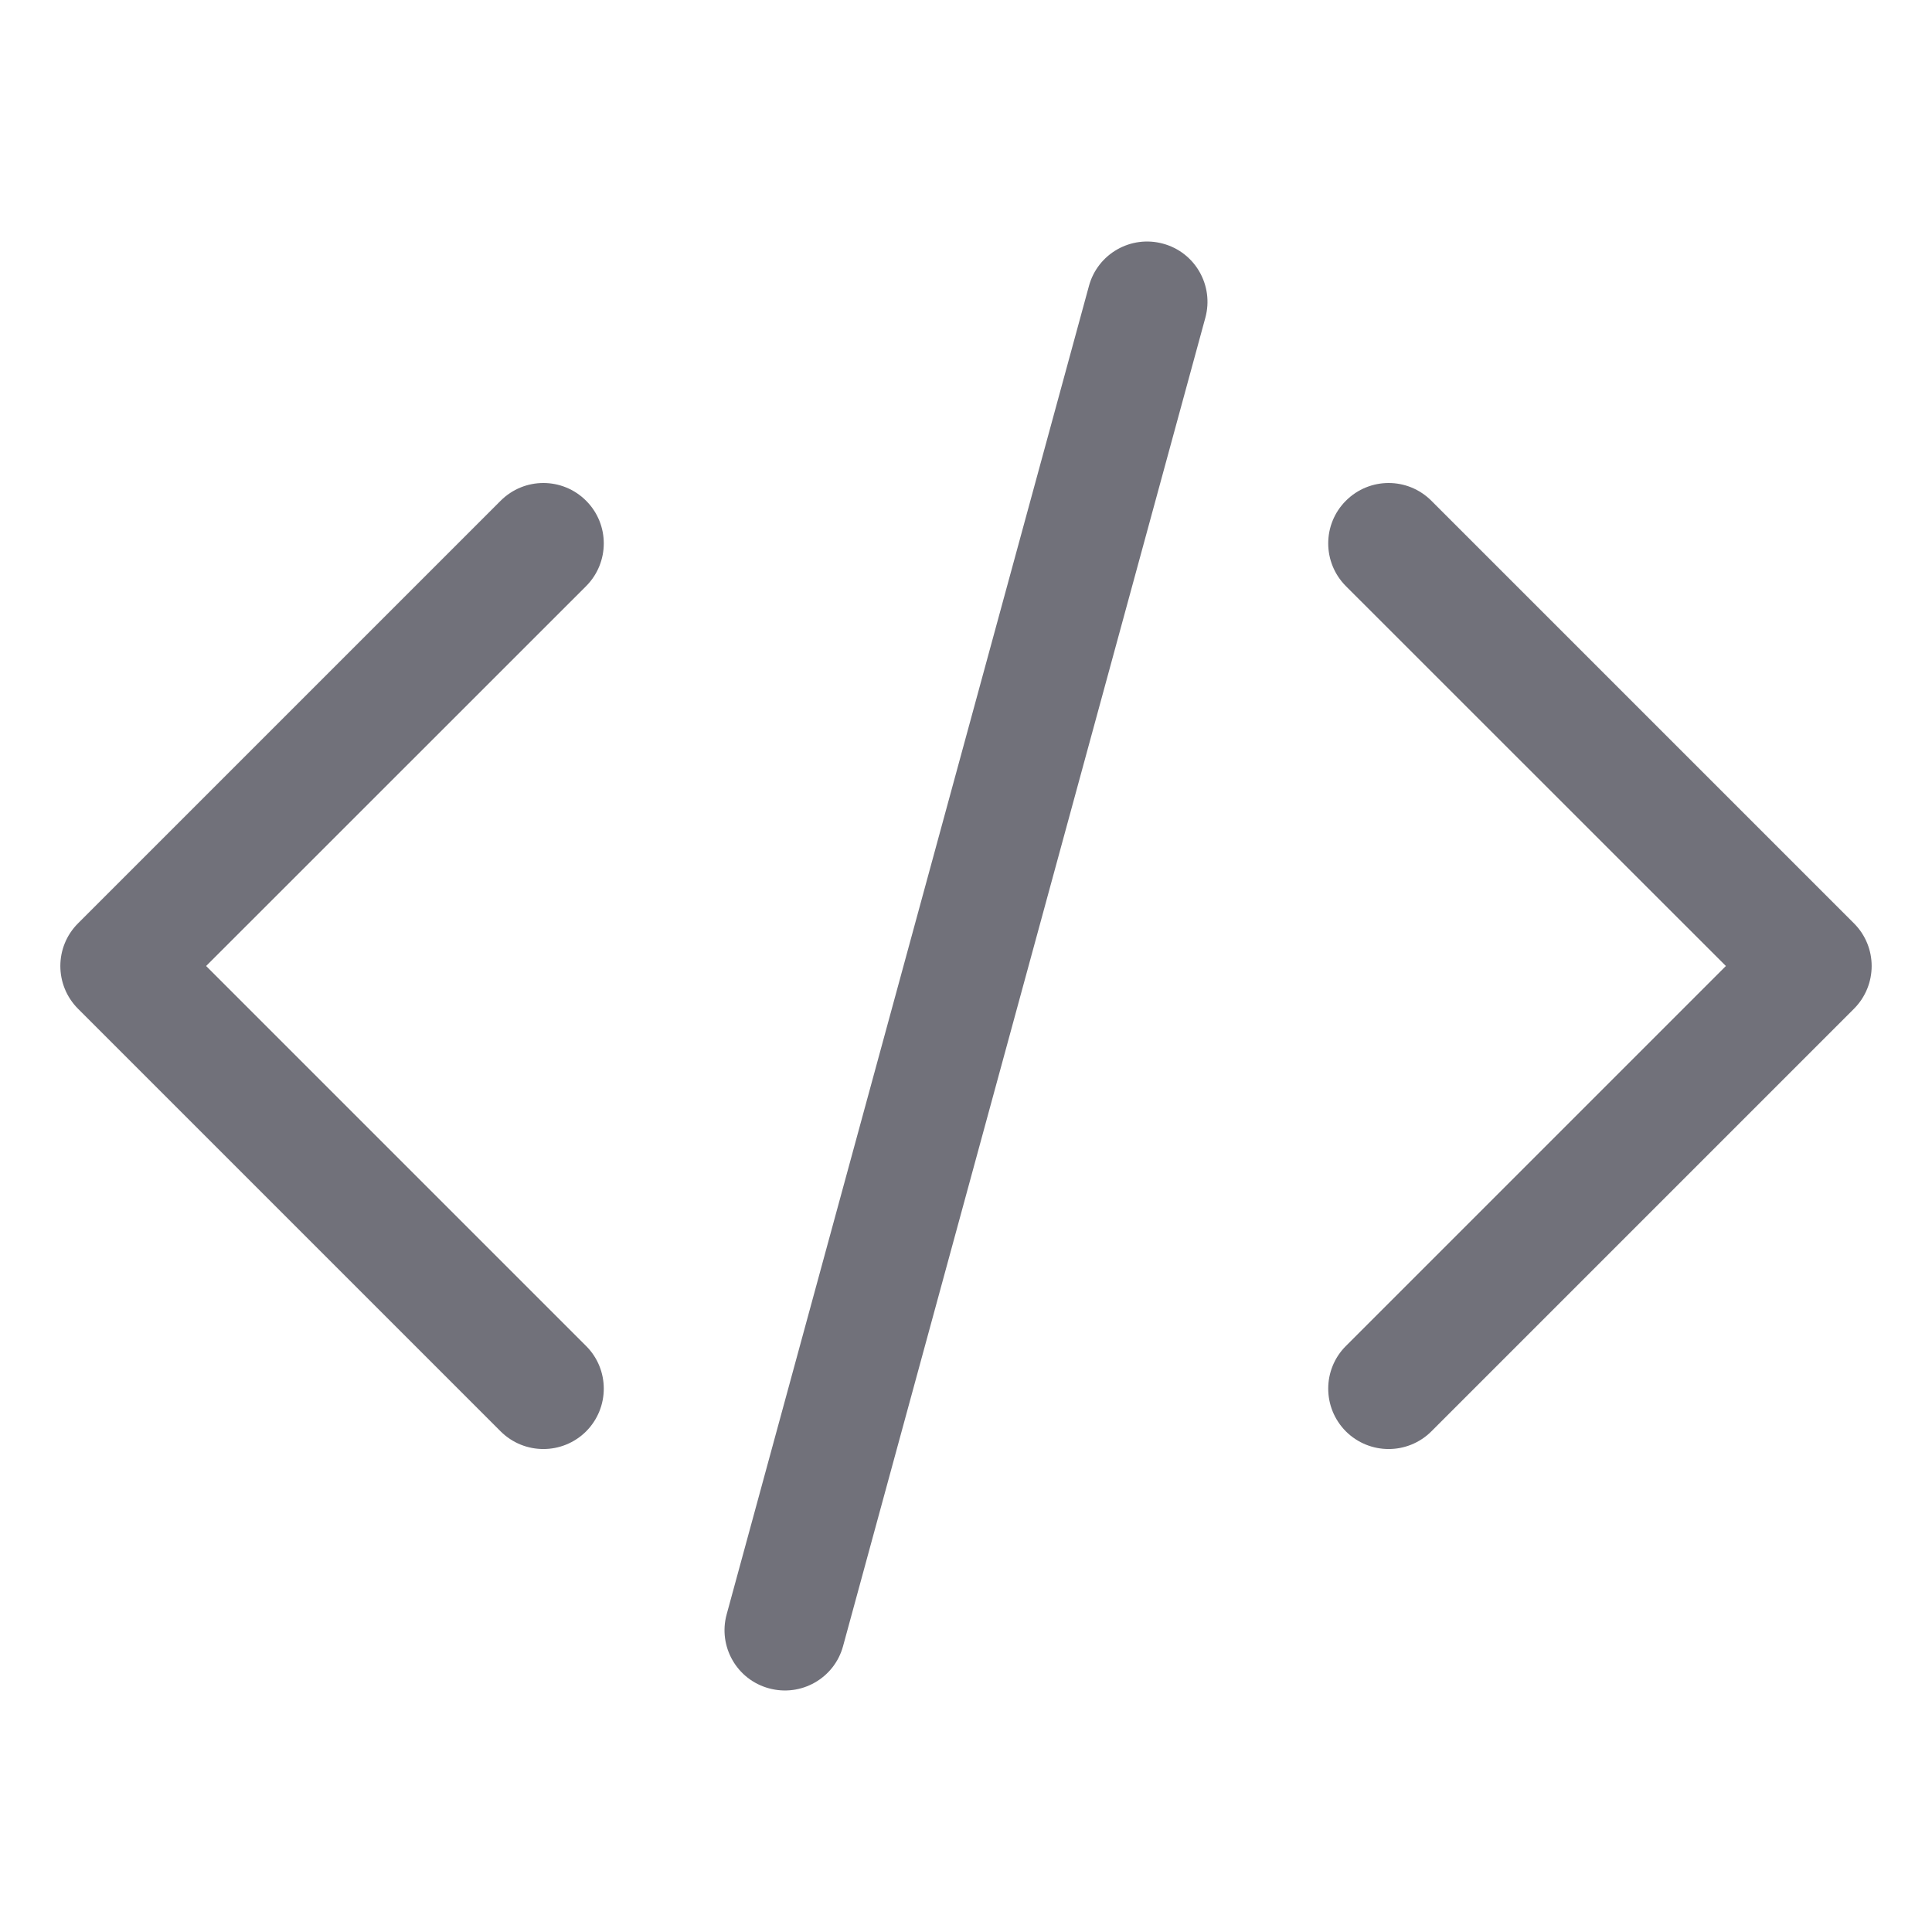 <svg width="16" height="16" viewBox="0 0 16 16" fill="none" xmlns="http://www.w3.org/2000/svg">
<path fill-rule="evenodd" clip-rule="evenodd" d="M9.632 2.018C9.898 2.09 10.055 2.365 9.982 2.632L6.982 13.632C6.91 13.898 6.635 14.055 6.368 13.982C6.102 13.91 5.945 13.635 6.018 13.369L9.018 2.369C9.09 2.102 9.365 1.945 9.632 2.018ZM11.146 4.147C11.342 3.951 11.658 3.951 11.854 4.147L15.354 7.647C15.549 7.842 15.549 8.158 15.354 8.354L11.854 11.854C11.658 12.049 11.342 12.049 11.146 11.854C10.951 11.658 10.951 11.342 11.146 11.147L14.293 8L11.146 4.854C10.951 4.658 10.951 4.342 11.146 4.147ZM4.854 4.147C5.049 4.342 5.049 4.658 4.854 4.854L1.707 8L4.854 11.147C5.049 11.342 5.049 11.658 4.854 11.854C4.658 12.049 4.342 12.049 4.146 11.854L0.646 8.354C0.451 8.158 0.451 7.842 0.646 7.647L4.146 4.147C4.342 3.951 4.658 3.951 4.854 4.147Z" fill="#71717A"/>
</svg>
